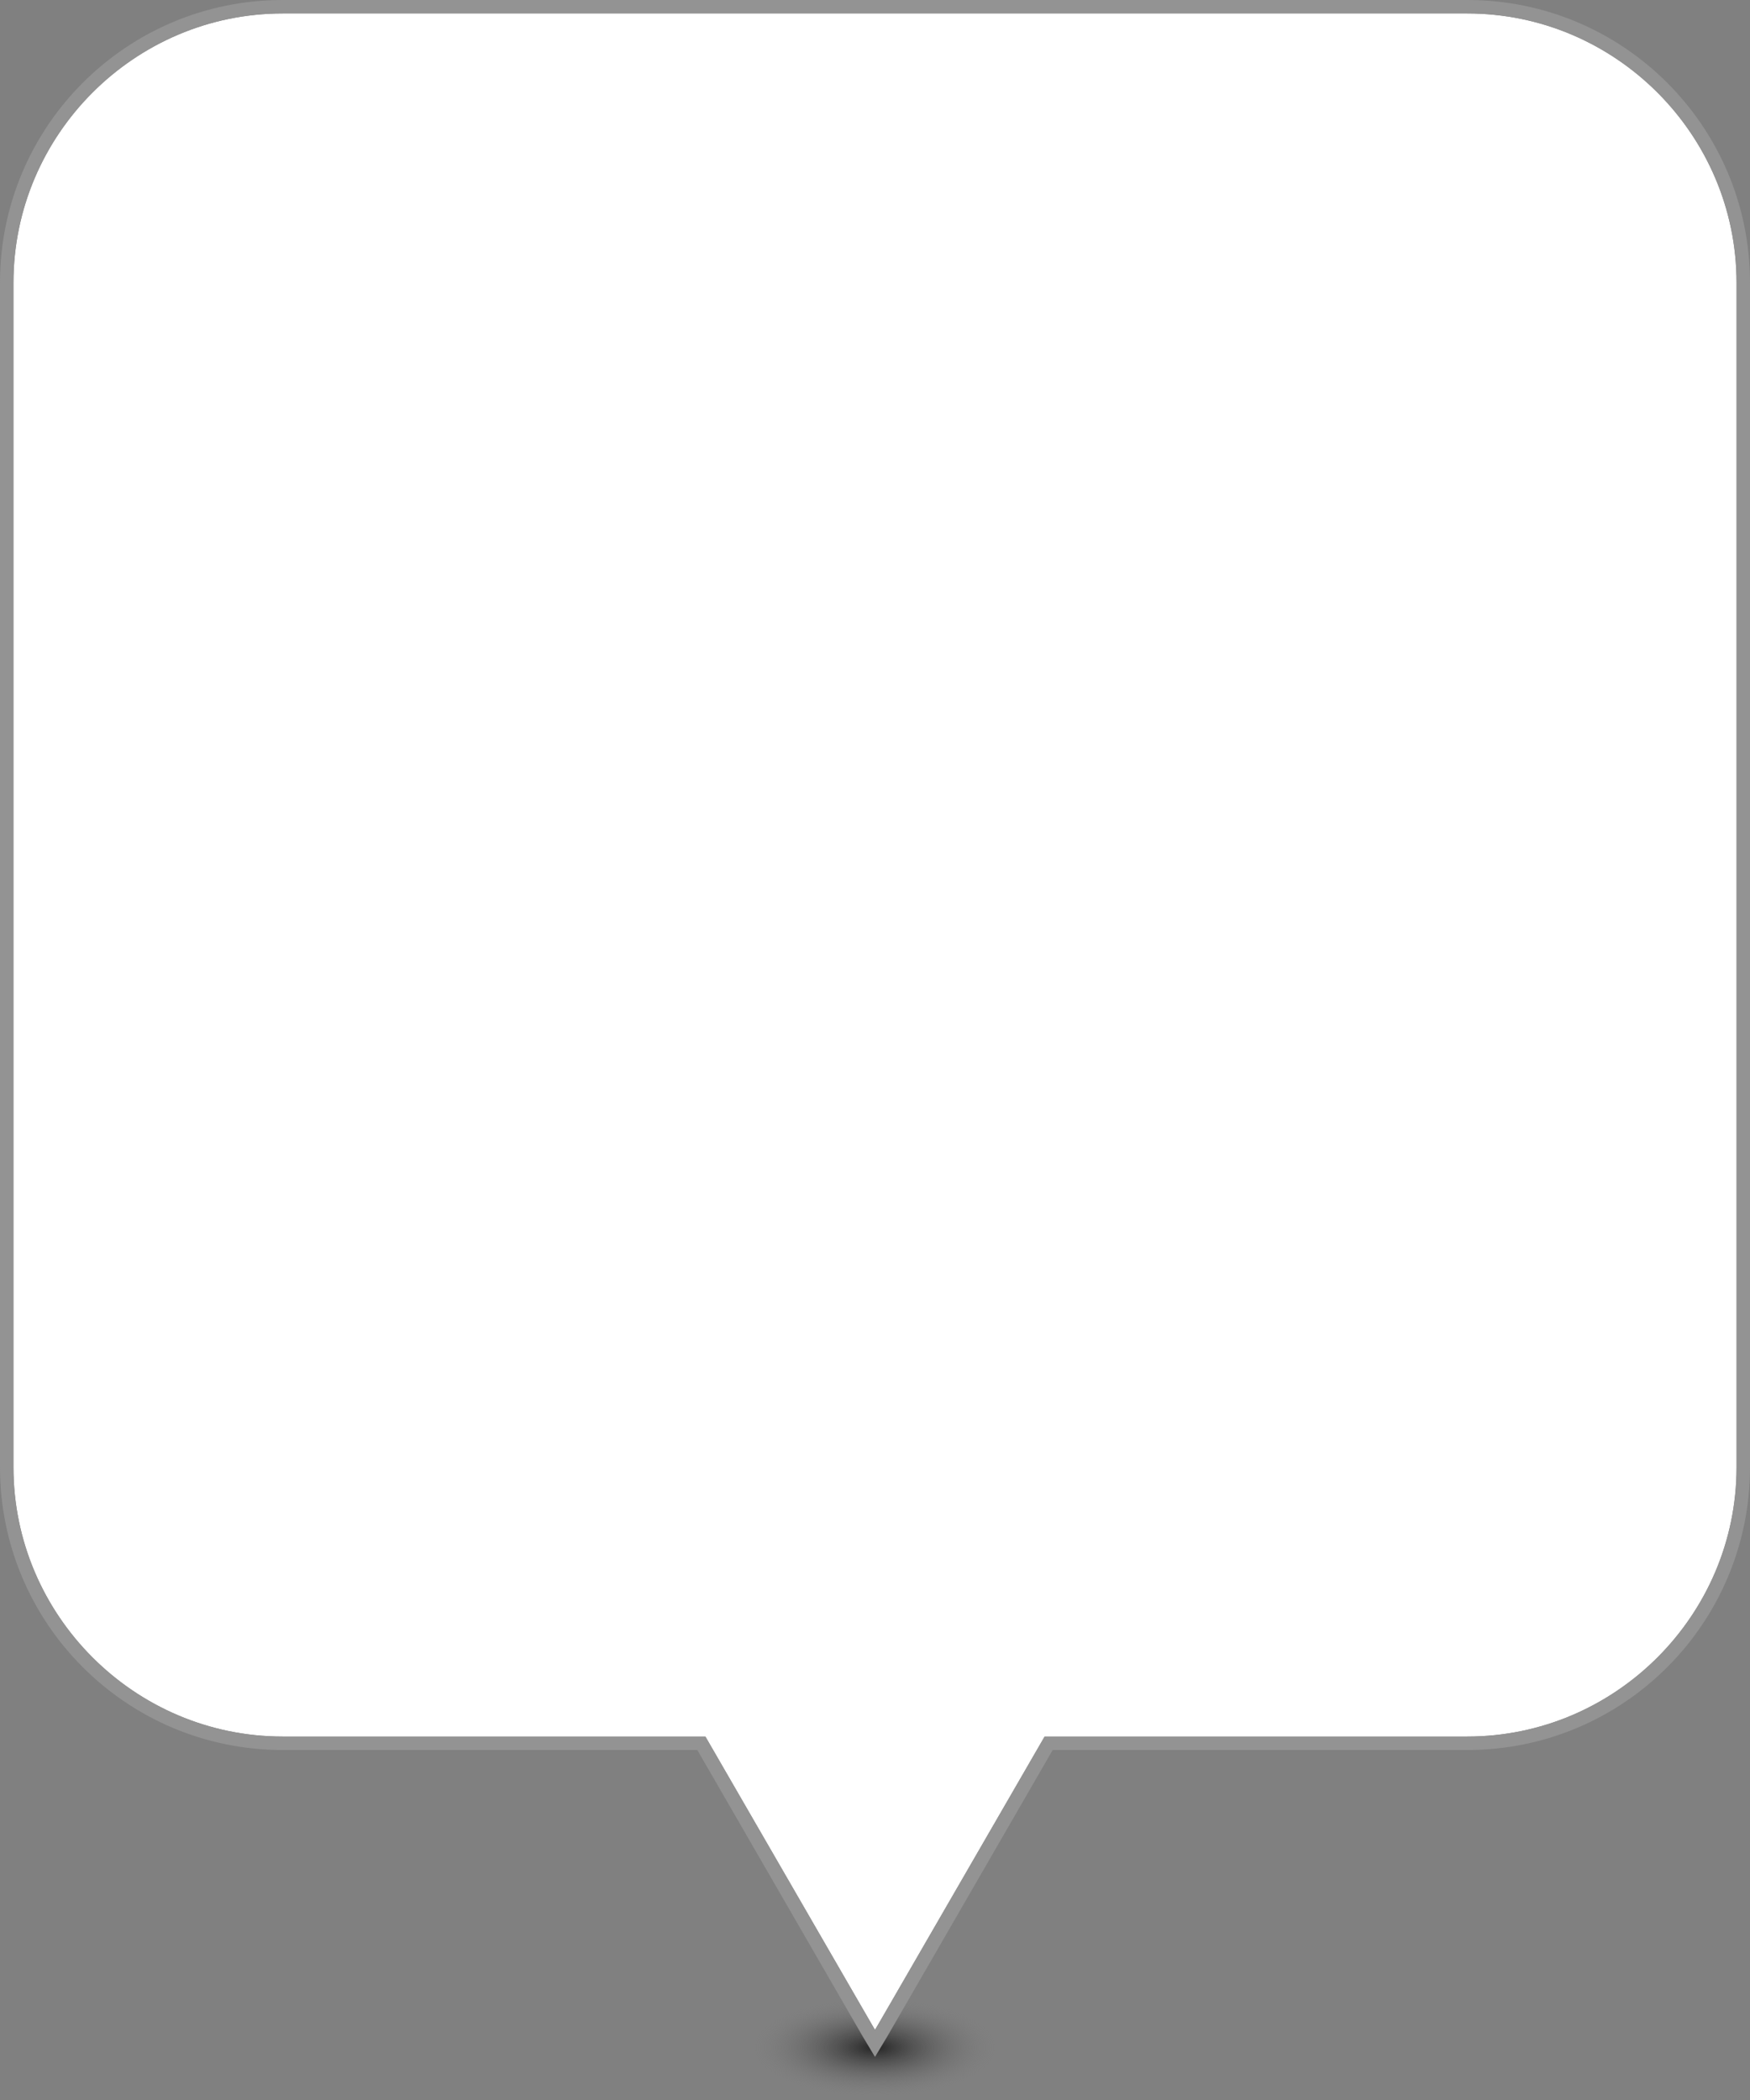 <?xml version="1.0" encoding="utf-8"?>
<!-- Generator: Adobe Illustrator 18.1.0, SVG Export Plug-In . SVG Version: 6.00 Build 0)  -->
<svg version="1.1" xmlns="http://www.w3.org/2000/svg" xmlns:xlink="http://www.w3.org/1999/xlink" x="0px" y="0px"
	 viewBox="0 0 130 156" enable-background="new 0 0 130 156" xml:space="preserve">
<rect x="0" y="0" width="130" height="156" fill="#808080" stroke="none"/>
<g id="图层_2" display="none">
	<rect y="0" display="inline" fill="#E6E6E6" width="130" height="156"/>
</g>
<g id="图层_3">
	
		<radialGradient id="SVGID_1_" cx="65" cy="152.1" r="8.922" gradientTransform="matrix(1 0 0 0.4 0 91.26)" gradientUnits="userSpaceOnUse">
		<stop  offset="0" style="stop-color:#242424"/>
		<stop  offset="1" style="stop-color:#787878;stop-opacity:0"/>
	</radialGradient>
	<ellipse fill="url(#SVGID_1_)" cx="65" cy="152.1" rx="12" ry="3.9"/>
	<g>
		<path fill="#FFFFFF" d="M109,1H21C10,1,1,10,1,21v88c0,11,9,20,20,20h31.4L65,150.8L77.6,129H109c11,0,20-9,20-20V21
			C129,10,120,1,109,1z"/>
		<path fill="#939393" d="M109,1c11,0,20,9,20,20v88c0,11-9,20-20,20H77.6L65,150.8L52.4,129H21c-11,0-20-9-20-20V21C1,10,10,1,21,1
			H109 M109,0H21C9.4,0,0,9.4,0,21v88c0,11.6,9.4,21,21,21h30.8l12.3,21.3l0.9,1.5l0.9-1.5L78.2,130H109c11.6,0,21-9.4,21-21V21
			C130,9.4,120.6,0,109,0L109,0z"/>
	</g>
</g>
<g id="图层_4" display="none">
	<path display="inline" fill="#FFFFFF" d="M109,2H21C10,2,1,11,1,22v88c0,11,9,20,20,20h31.4L65,151.8L77.6,130H109c11,0,20-9,20-20
		V22C129,11,120,2,109,2z"/>
</g>
</svg>
